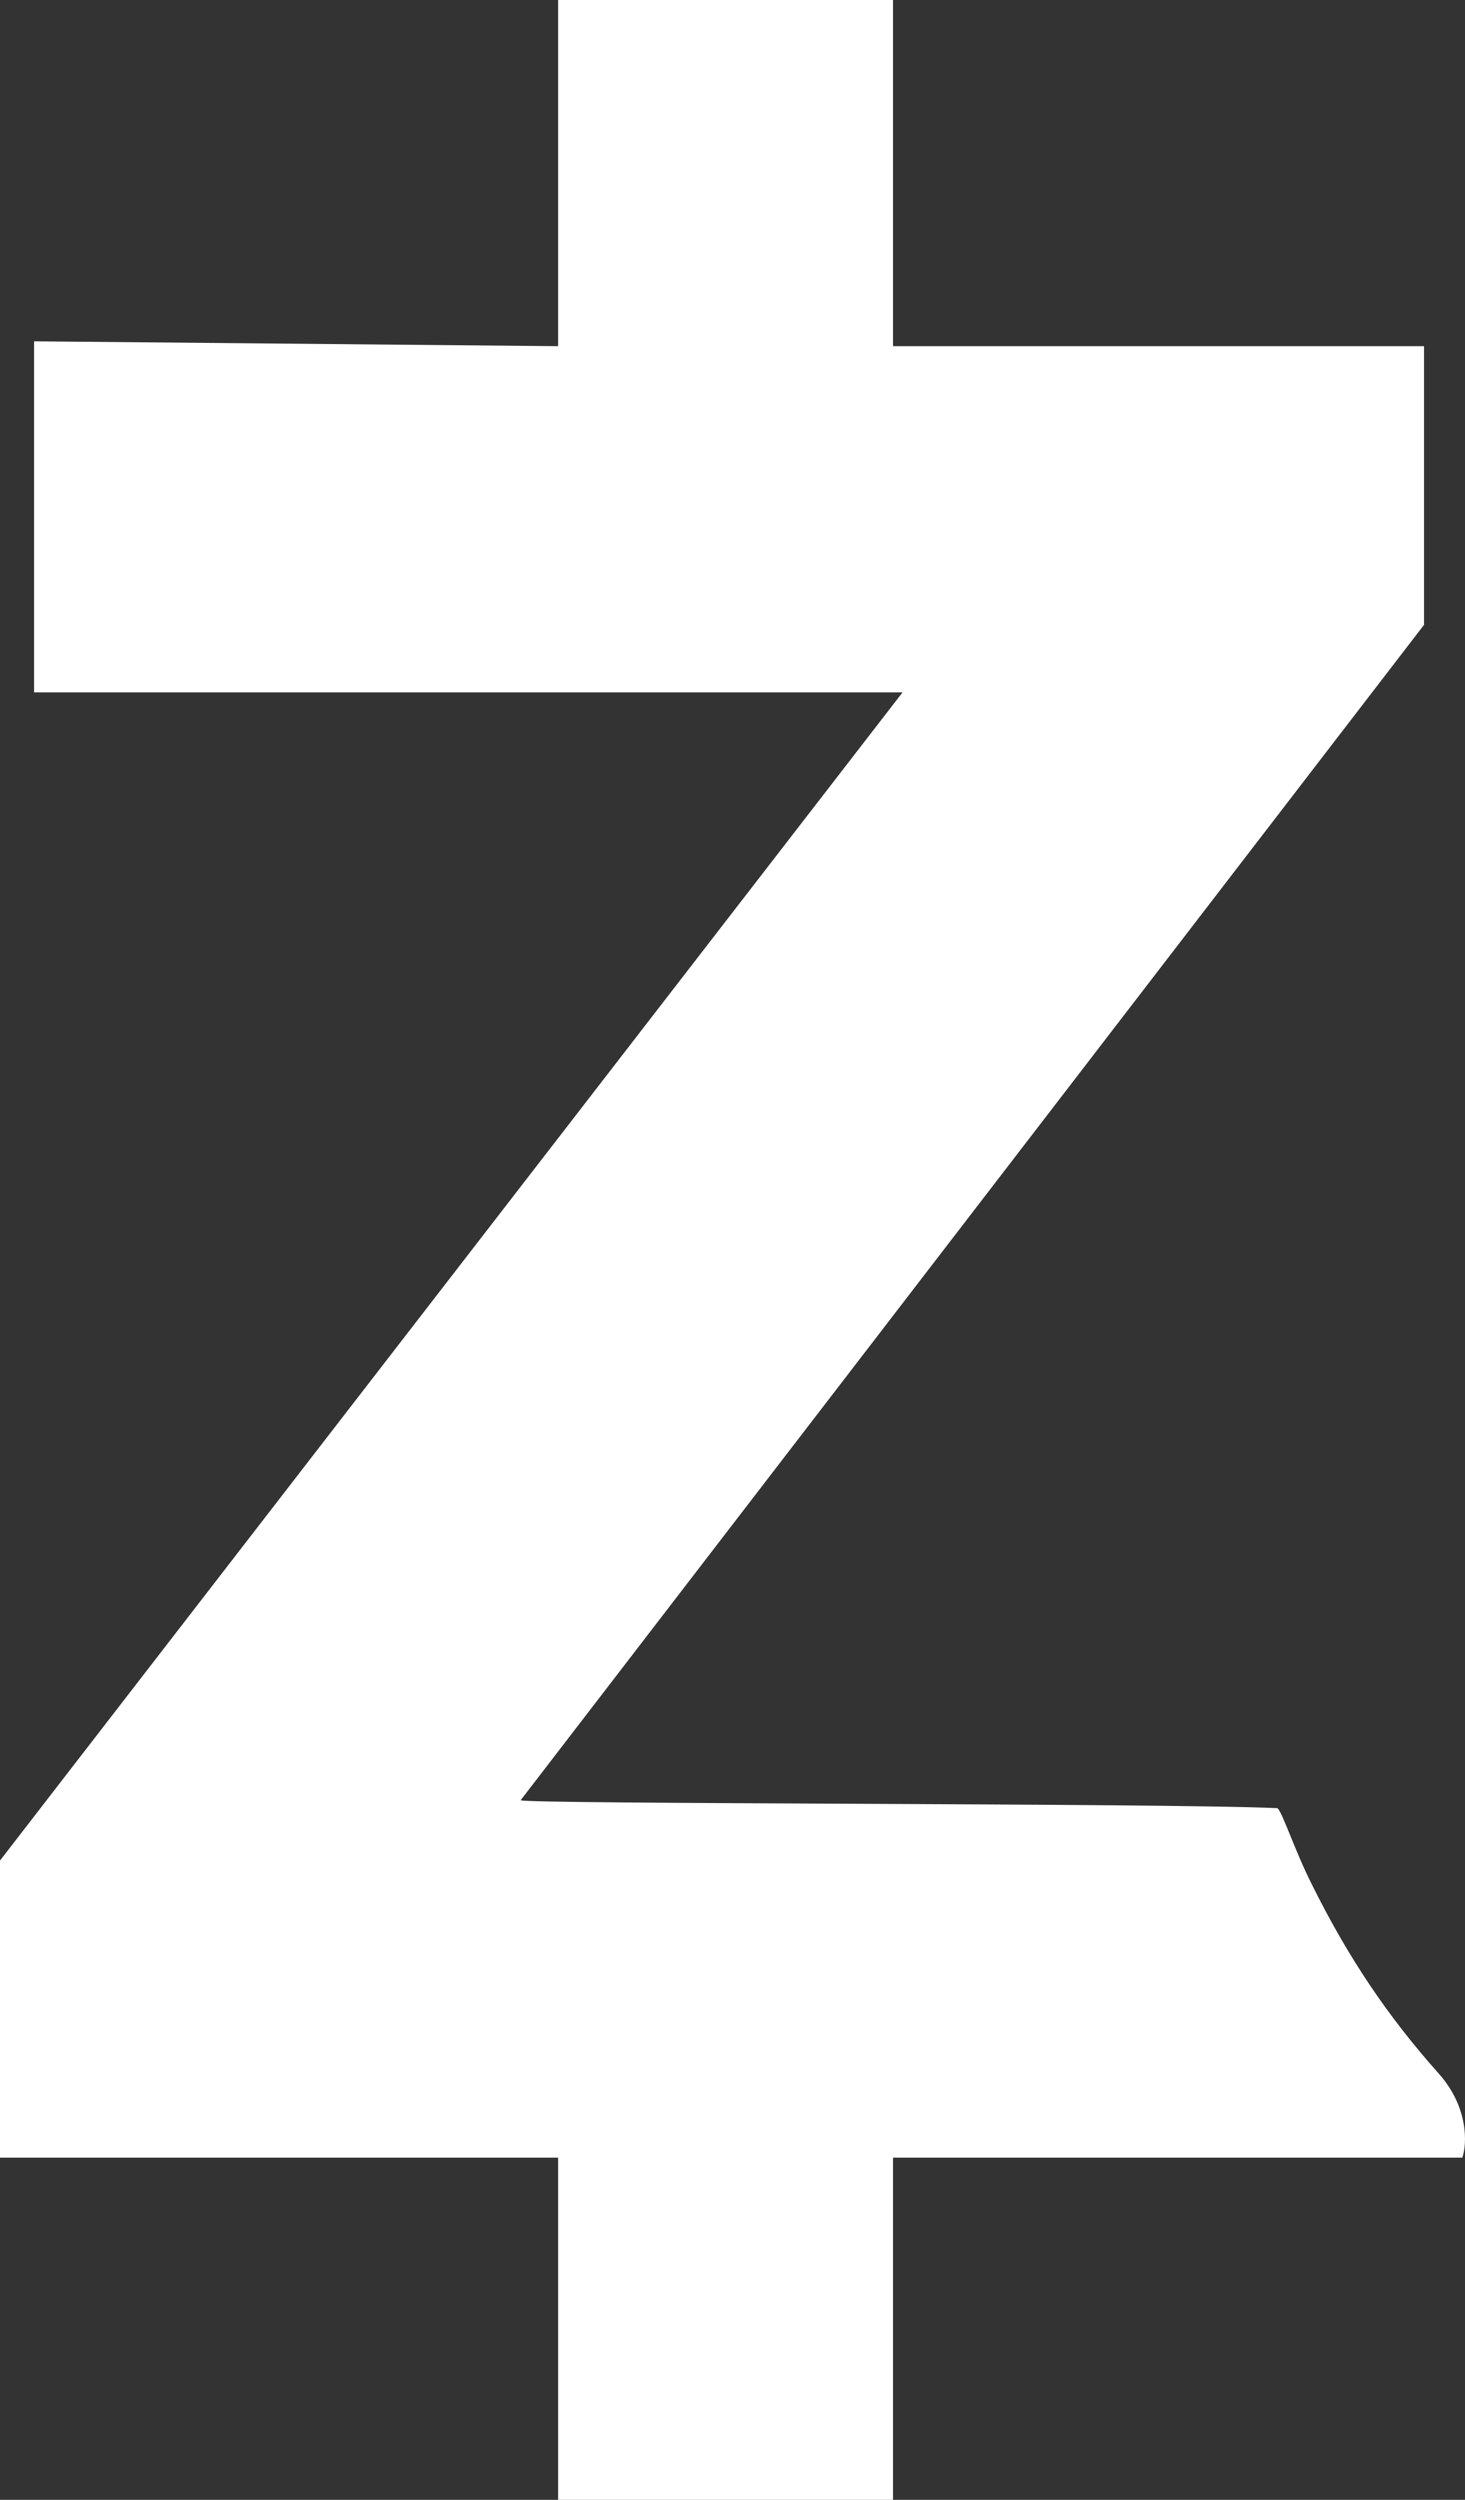 <svg width="34" height="58" viewBox="0 0 34 58" fill="none" xmlns="http://www.w3.org/2000/svg">
<rect x="0" y="0" width="34" height="58" fill="#333333" stroke="none"/>
<path d="M12.953 8.032L0.791 7.919L0.791 16.064H20.947L0 43.168V50.061H12.953V58H20.725V50.061H33.938C34.048 49.744 34.087 48.887 33.384 48.103C32.218 46.795 31.291 45.429 30.44 43.71C30.052 42.944 29.756 42.027 29.645 41.952C27.044 41.832 12.075 41.863 12.084 41.767L33.049 14.497V8.032H20.725V-3.8147e-06H12.953V8.032Z" fill="white"/>
</svg>
